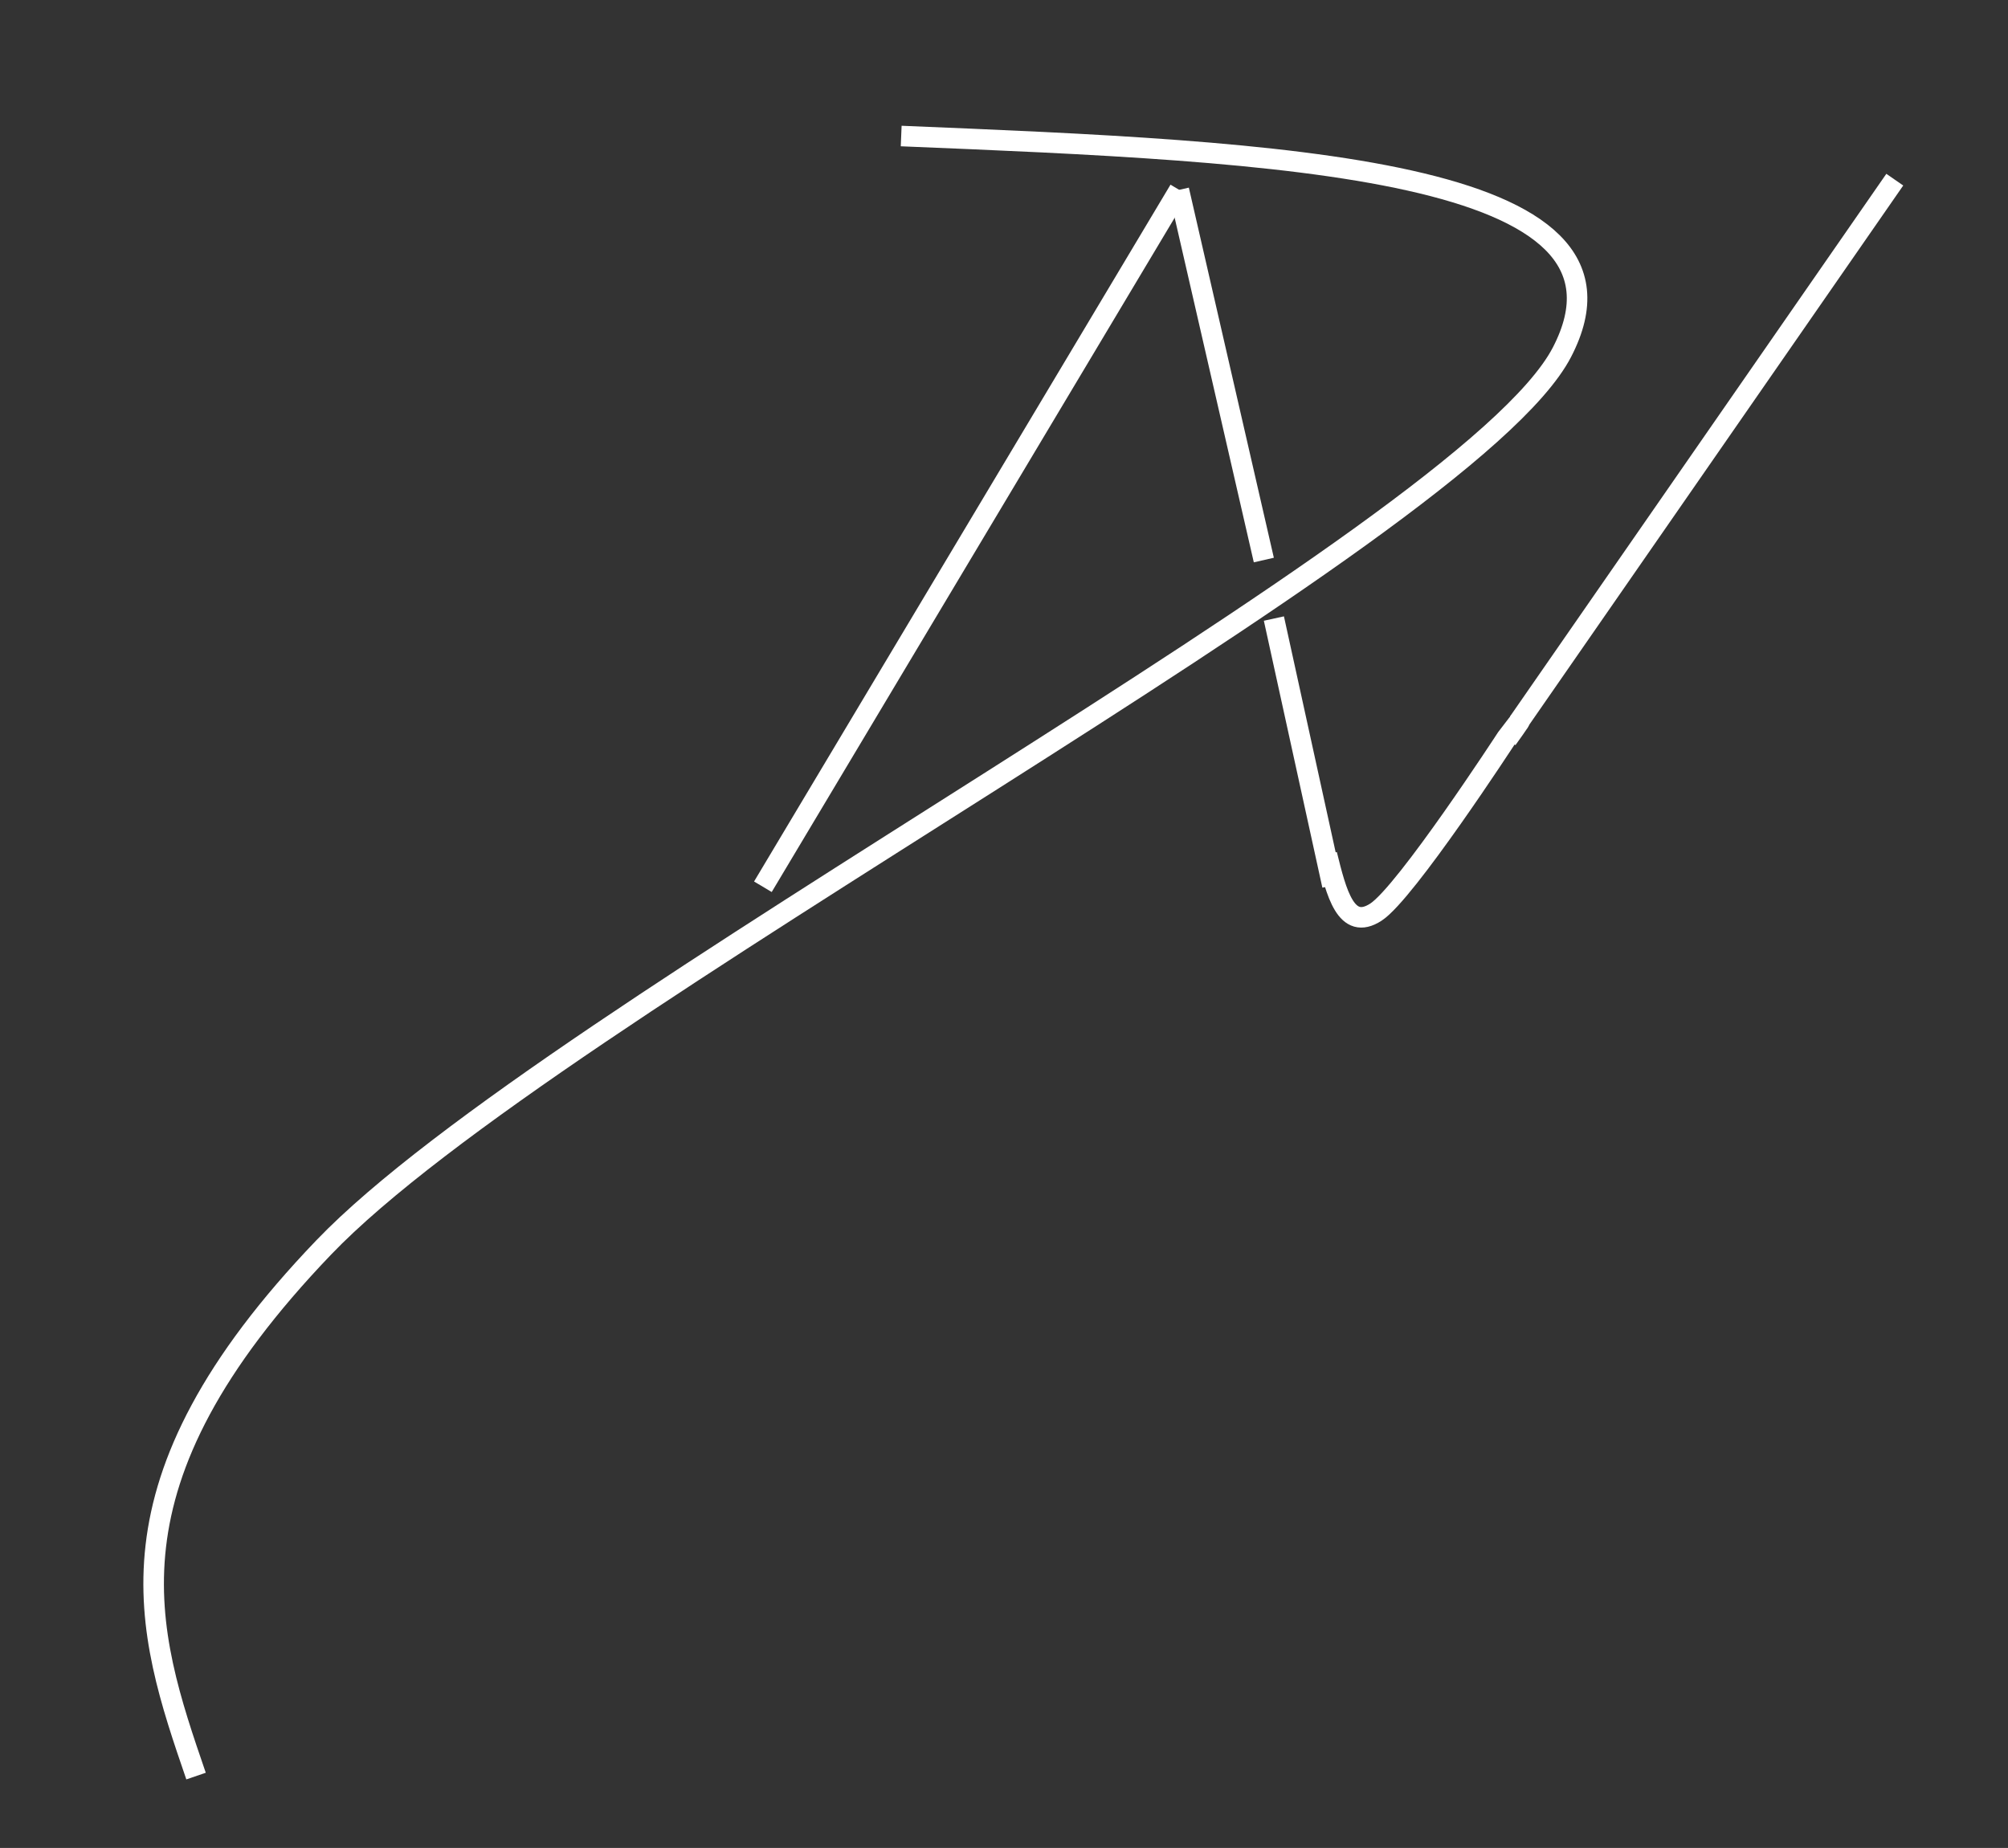 <svg width="540" height="497" xmlns="http://www.w3.org/2000/svg" xmlns:xlink="http://www.w3.org/1999/xlink" xml:space="preserve" overflow="hidden"><rect width="100%" height="100%" fill="#333333" stroke="none"/><g transform="translate(-354 -123)"><path d="M495.677 150.622 472.84 51.081" stroke="#FFFFFF" stroke-width="5.522" stroke-miterlimit="8" fill="none" fill-rule="evenodd" transform="matrix(1.001 0 0 1 197.702 123)"/><path d="M398.251 36.585C499.932 40.759 601.614 44.932 575.758 94.75 549.903 144.568 304.277 271.67 243.119 335.49 181.961 399.311 195.386 438.491 208.81 477.672" stroke="#FFFFFF" stroke-width="5.522" stroke-miterlimit="8" fill="none" fill-rule="evenodd" transform="matrix(1.001 0 0 1 197.702 123)"/><path d="M0 0 111.878 187.412" stroke="#FFFFFF" stroke-width="5.522" stroke-miterlimit="8" fill="none" fill-rule="evenodd" transform="matrix(1.001 0 0 -1 559.159 361.493)"/><path d="M514.1 238.144 498.381 166.357" stroke="#FFFFFF" stroke-width="5.522" stroke-miterlimit="8" fill="none" fill-rule="evenodd" transform="matrix(1.001 0 0 1 197.702 123)"/><path d="M512.611 229.809C515.175 240.172 517.739 250.537 525.785 245.318 533.831 240.099 560.885 198.498 560.885 198.498 566.76 190.744 563.897 194.771 561.034 198.798" stroke="#FFFFFF" stroke-width="5.522" stroke-miterlimit="8" fill="none" fill-rule="evenodd" transform="matrix(1.001 0 0 1 197.702 123)"/><path d="M0 0 101.102 145.943" stroke="#FFFFFF" stroke-width="5.522" stroke-miterlimit="8" fill="none" fill-rule="evenodd" transform="matrix(1.001 0 0 -1 762.349 317.262)"/></g></svg>